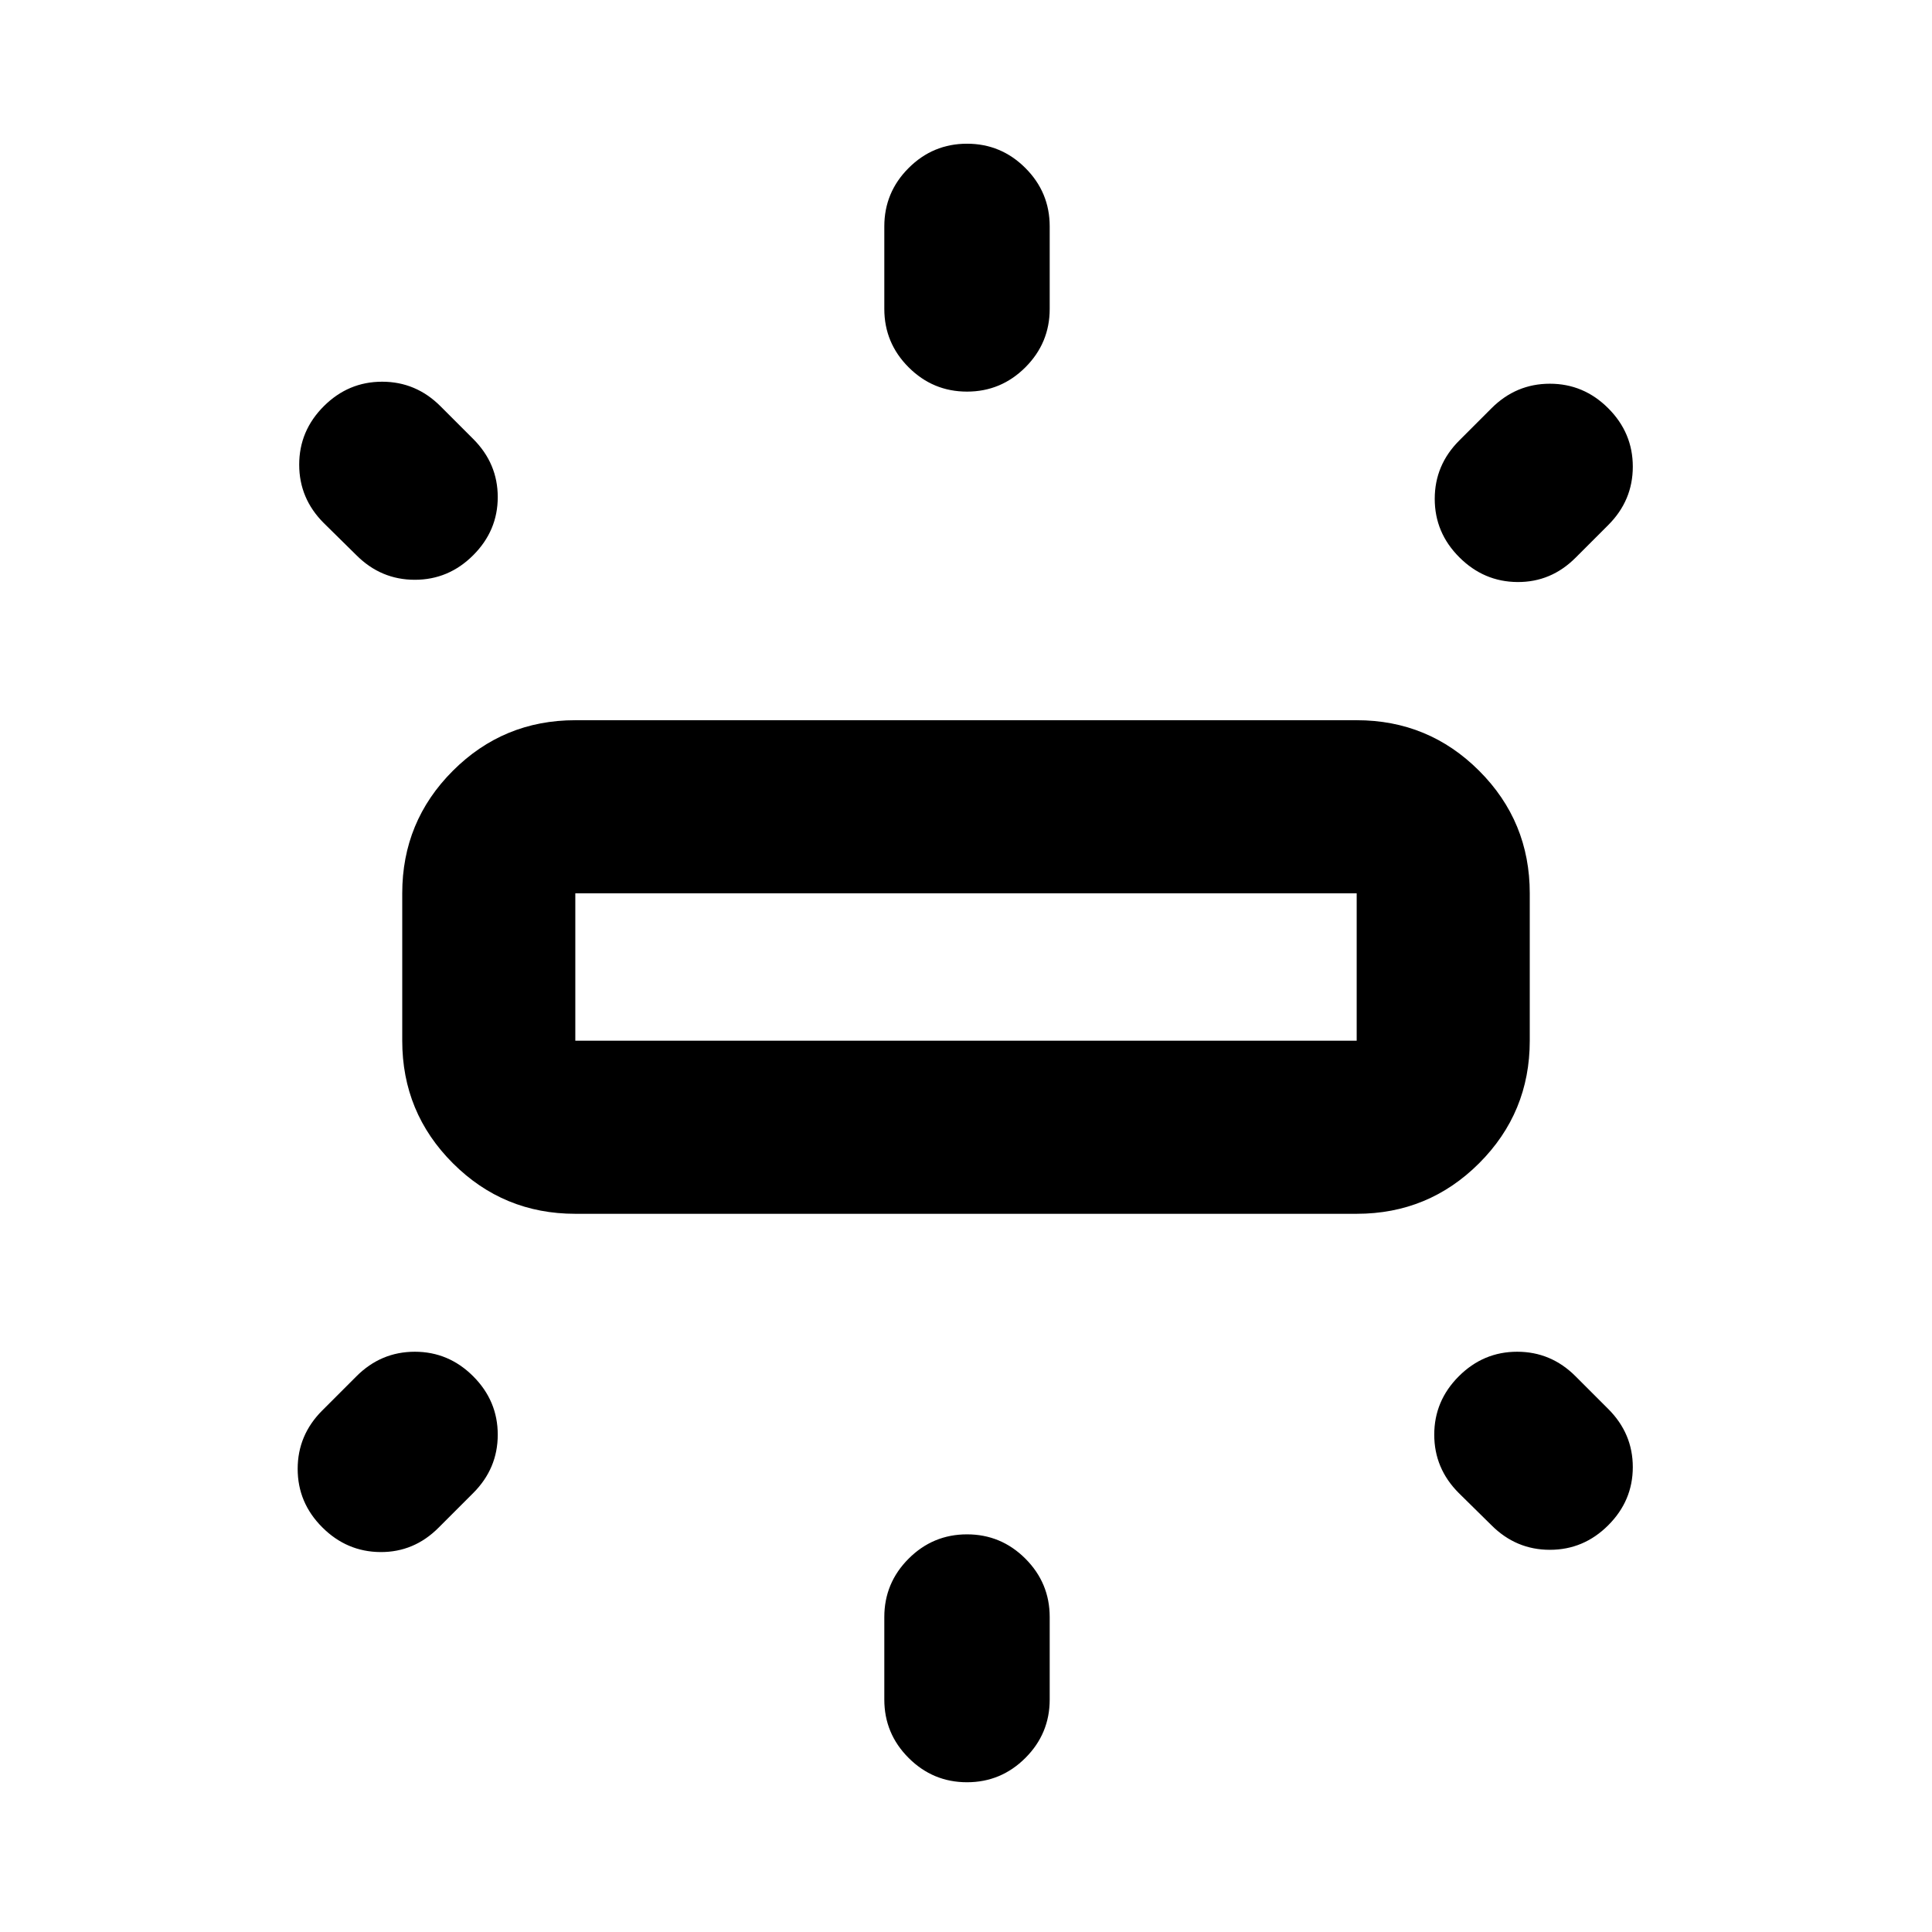 <svg xmlns="http://www.w3.org/2000/svg" height="24" viewBox="0 -960 960 960" width="24"><path d="M199.87-442.87v-73.26q0-35.72 25.14-60.86t60.86-25.14h388.26q35.72 0 60.86 25.14t25.14 60.86v73.26q0 35.72-25.14 60.86t-60.86 25.14H285.87q-35.72 0-60.86-25.14t-25.14-60.86ZM439.41-806.5v-41q0-16.94 12.08-29.01 12.08-12.08 29.01-12.08t29.01 12.08q12.08 12.07 12.08 29.01v41q0 16.93-12.08 29.01-12.08 12.08-29.01 12.08t-29.01-12.08q-12.08-12.08-12.08-29.01Zm285.7 65.37 16-16q12.19-12.2 29.01-12.2t29.01 12.2q12.2 12.19 12.2 29.01t-12.2 29.01l-16.24 16.24q-12.19 12.2-28.89 12.08-16.7-.12-28.89-12.32-12.2-12.19-12.2-29.01t12.2-29.01ZM439.41-115.5v-41q0-16.93 12.08-29.01 12.08-12.08 29.01-12.08t29.01 12.08q12.08 12.08 12.08 29.01v41q0 16.94-12.08 29.01-12.08 12.08-29.01 12.08t-29.01-12.08q-12.08-12.07-12.08-29.01Zm301.7-86.61-16.24-16q-12.2-12.19-12.2-29.01 0-16.81 12.2-29.01 12.2-12.2 29.01-12.2 16.82 0 29.01 12.2l16.24 16.24q12.2 12.19 12.2 28.89 0 16.7-12.2 28.89-12.19 12.2-29.01 12.2t-29.01-12.2Zm-564-482-16.24-16q-12.2-12.19-12.2-29.01t12.2-29.01q12.19-12.2 29.01-12.2t29.01 12.2l16.24 16.24q12.2 12.19 12.2 28.89 0 16.7-12.2 28.89-12.2 12.2-29.01 12.2-16.82 0-29.01-12.2Zm-17 424.98 17-17q12.19-12.2 29.01-12.2 16.81 0 29.01 12.2 12.2 12.2 12.2 29.01 0 16.82-12.2 29.01l-17.24 17.24q-12.19 12.2-28.89 12.08-16.7-.12-28.89-12.32-12.2-12.19-12.2-29.01 0-16.81 12.2-29.01Zm125.76-183.74h388.26v-73.26H285.87v73.26ZM480-479.5Z"/></svg>